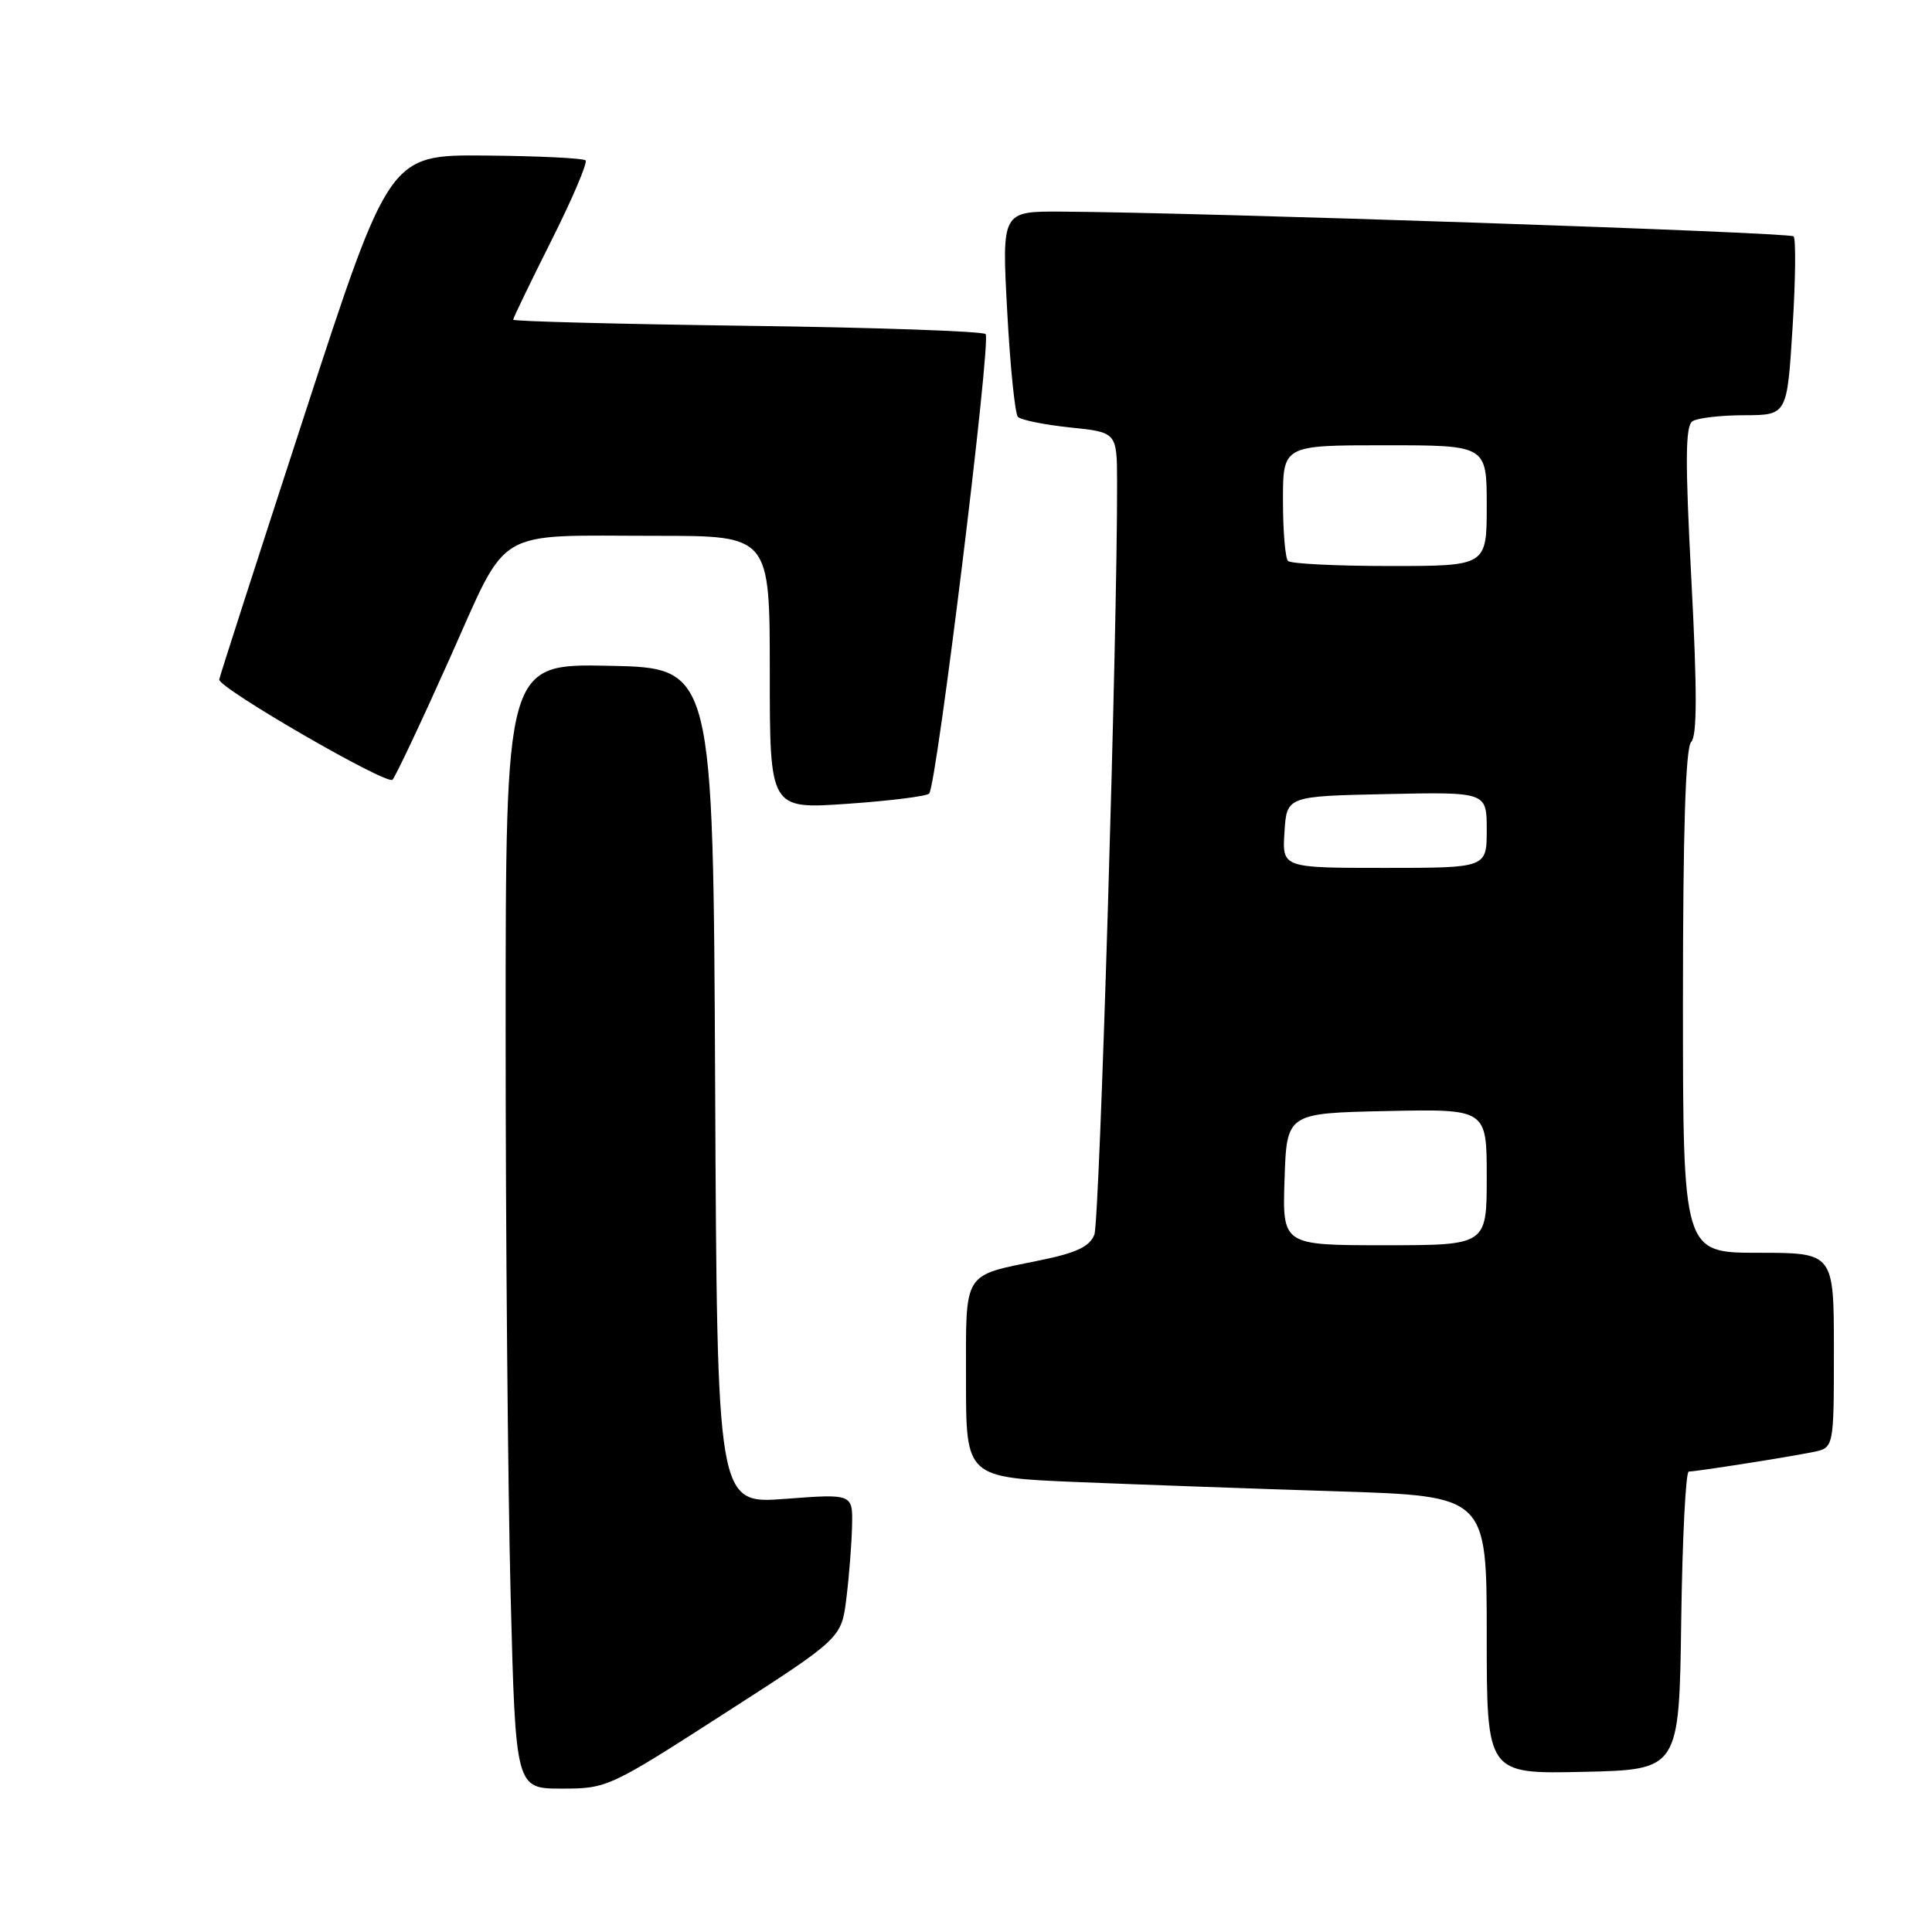 <?xml version="1.0" encoding="UTF-8" standalone="no"?>
<!DOCTYPE svg PUBLIC "-//W3C//DTD SVG 1.1//EN" "http://www.w3.org/Graphics/SVG/1.1/DTD/svg11.dtd" >
<svg xmlns="http://www.w3.org/2000/svg" xmlns:xlink="http://www.w3.org/1999/xlink" version="1.1" viewBox="0 0 256 256">
 <g >
 <path fill="currentColor"
d=" M 96.01 227.03 C 111.50 217.07 111.50 217.07 112.15 211.78 C 112.51 208.88 112.85 204.57 112.90 202.21 C 113.00 197.93 113.00 197.93 104.01 198.61 C 95.02 199.29 95.02 199.29 94.76 143.89 C 94.50 88.50 94.50 88.50 80.75 88.22 C 67.00 87.94 67.00 87.94 67.00 136.81 C 67.00 163.69 67.30 197.22 67.66 211.34 C 68.32 237.00 68.32 237.00 74.42 237.00 C 80.44 237.00 80.72 236.87 96.01 227.03 Z  M 222.77 214.75 C 222.92 203.89 223.37 195.00 223.77 194.99 C 224.81 194.98 236.97 193.07 240.25 192.40 C 243.00 191.84 243.00 191.84 243.00 178.92 C 243.00 166.00 243.00 166.00 233.00 166.00 C 223.00 166.00 223.00 166.00 223.00 132.70 C 223.00 109.93 223.35 99.05 224.09 98.31 C 224.88 97.52 224.89 91.58 224.12 76.90 C 223.28 60.99 223.31 56.42 224.27 55.81 C 224.95 55.38 228.04 55.02 231.15 55.02 C 236.80 55.00 236.80 55.00 237.52 43.46 C 237.92 37.11 237.98 31.65 237.66 31.32 C 237.12 30.78 158.85 28.14 140.62 28.04 C 132.74 28.00 132.74 28.00 133.46 41.25 C 133.85 48.54 134.49 54.83 134.88 55.24 C 135.27 55.65 138.38 56.28 141.79 56.64 C 148.00 57.28 148.00 57.28 148.02 63.89 C 148.07 83.61 145.71 161.81 145.01 163.59 C 144.39 165.18 142.64 166.01 137.84 166.99 C 127.44 169.13 128.00 168.23 128.00 182.92 C 128.00 195.77 128.00 195.77 142.75 196.38 C 150.86 196.71 166.39 197.27 177.25 197.61 C 197.00 198.24 197.00 198.24 197.00 216.65 C 197.00 235.06 197.00 235.06 209.75 234.78 C 222.50 234.50 222.50 234.50 222.77 214.75 Z  M 123.12 105.15 C 124.11 104.12 131.37 45.03 130.60 44.27 C 130.22 43.89 115.98 43.39 98.96 43.17 C 81.93 42.94 68.00 42.58 68.00 42.36 C 68.00 42.14 70.28 37.42 73.06 31.88 C 75.85 26.33 77.88 21.55 77.59 21.25 C 77.29 20.96 71.32 20.67 64.32 20.61 C 51.59 20.50 51.59 20.50 40.34 55.00 C 34.16 73.97 29.07 89.74 29.05 90.04 C 28.95 91.17 51.30 104.09 52.01 103.32 C 52.42 102.87 55.82 95.68 59.55 87.34 C 67.52 69.56 65.09 71.00 87.12 71.00 C 102.00 71.00 102.00 71.00 102.00 89.11 C 102.00 107.22 102.00 107.22 112.25 106.51 C 117.89 106.12 122.78 105.51 123.12 105.15 Z  M 170.21 156.25 C 170.50 147.50 170.50 147.50 183.75 147.22 C 197.00 146.94 197.00 146.94 197.00 155.97 C 197.00 165.00 197.00 165.00 183.46 165.00 C 169.92 165.00 169.92 165.00 170.21 156.25 Z  M 170.20 110.25 C 170.50 105.50 170.50 105.50 183.75 105.22 C 197.00 104.94 197.00 104.94 197.00 109.97 C 197.00 115.00 197.00 115.00 183.45 115.00 C 169.89 115.00 169.89 115.00 170.20 110.25 Z  M 170.67 74.33 C 170.30 73.97 170.00 70.37 170.00 66.33 C 170.00 59.00 170.00 59.00 183.50 59.00 C 197.00 59.00 197.00 59.00 197.00 67.00 C 197.00 75.00 197.00 75.00 184.17 75.00 C 177.11 75.00 171.03 74.70 170.67 74.33 Z "/>
</g>
</svg>